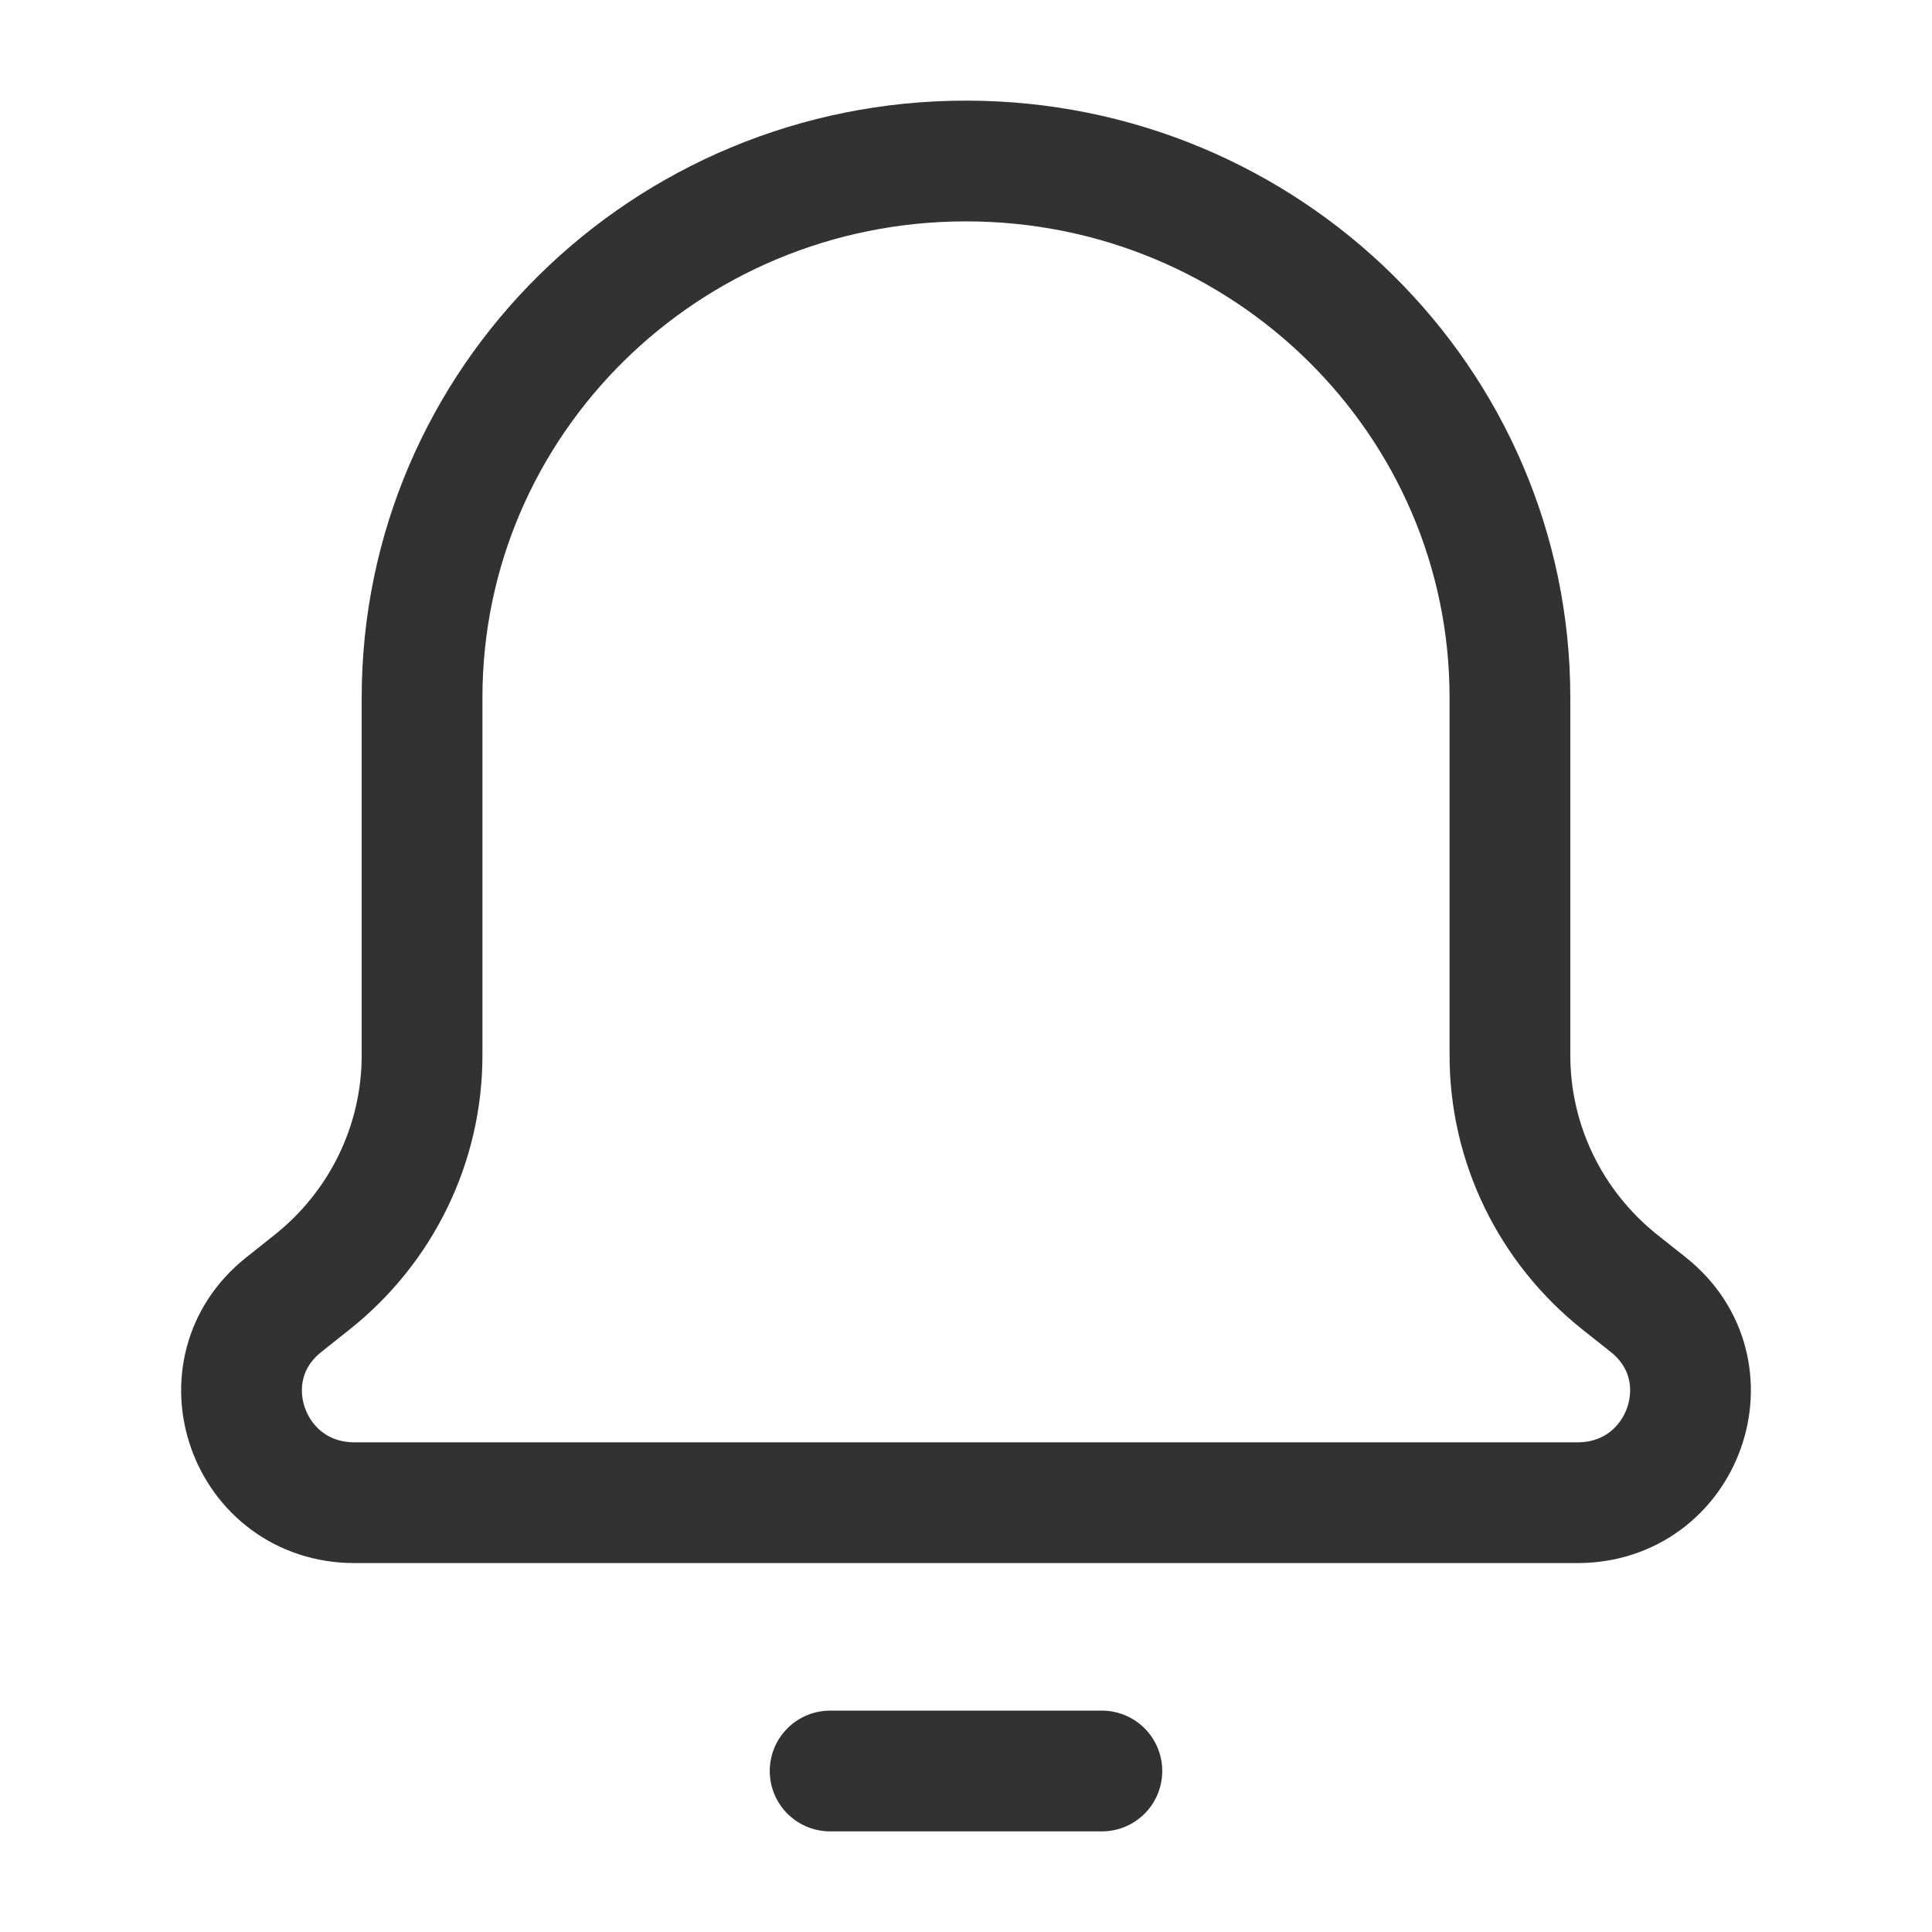 <svg width="24" height="24" viewBox="0 0 24 24" fill="none" xmlns="http://www.w3.org/2000/svg">
<path d="M10.312 22H13.688M5.243 13.111V8.667C5.243 4.984 8.268 2 12 2C15.732 2 18.757 4.984 18.757 8.667V13.111C18.757 14.207 19.261 15.243 20.126 15.93L20.474 16.206C21.505 17.023 20.919 18.667 19.596 18.667H4.404C3.081 18.667 2.495 17.023 3.527 16.206L3.874 15.93C4.74 15.243 5.243 14.207 5.243 13.111Z" stroke="#323232" stroke-width="1.5" stroke-linecap="round" stroke-linejoin="round"/>
</svg>
